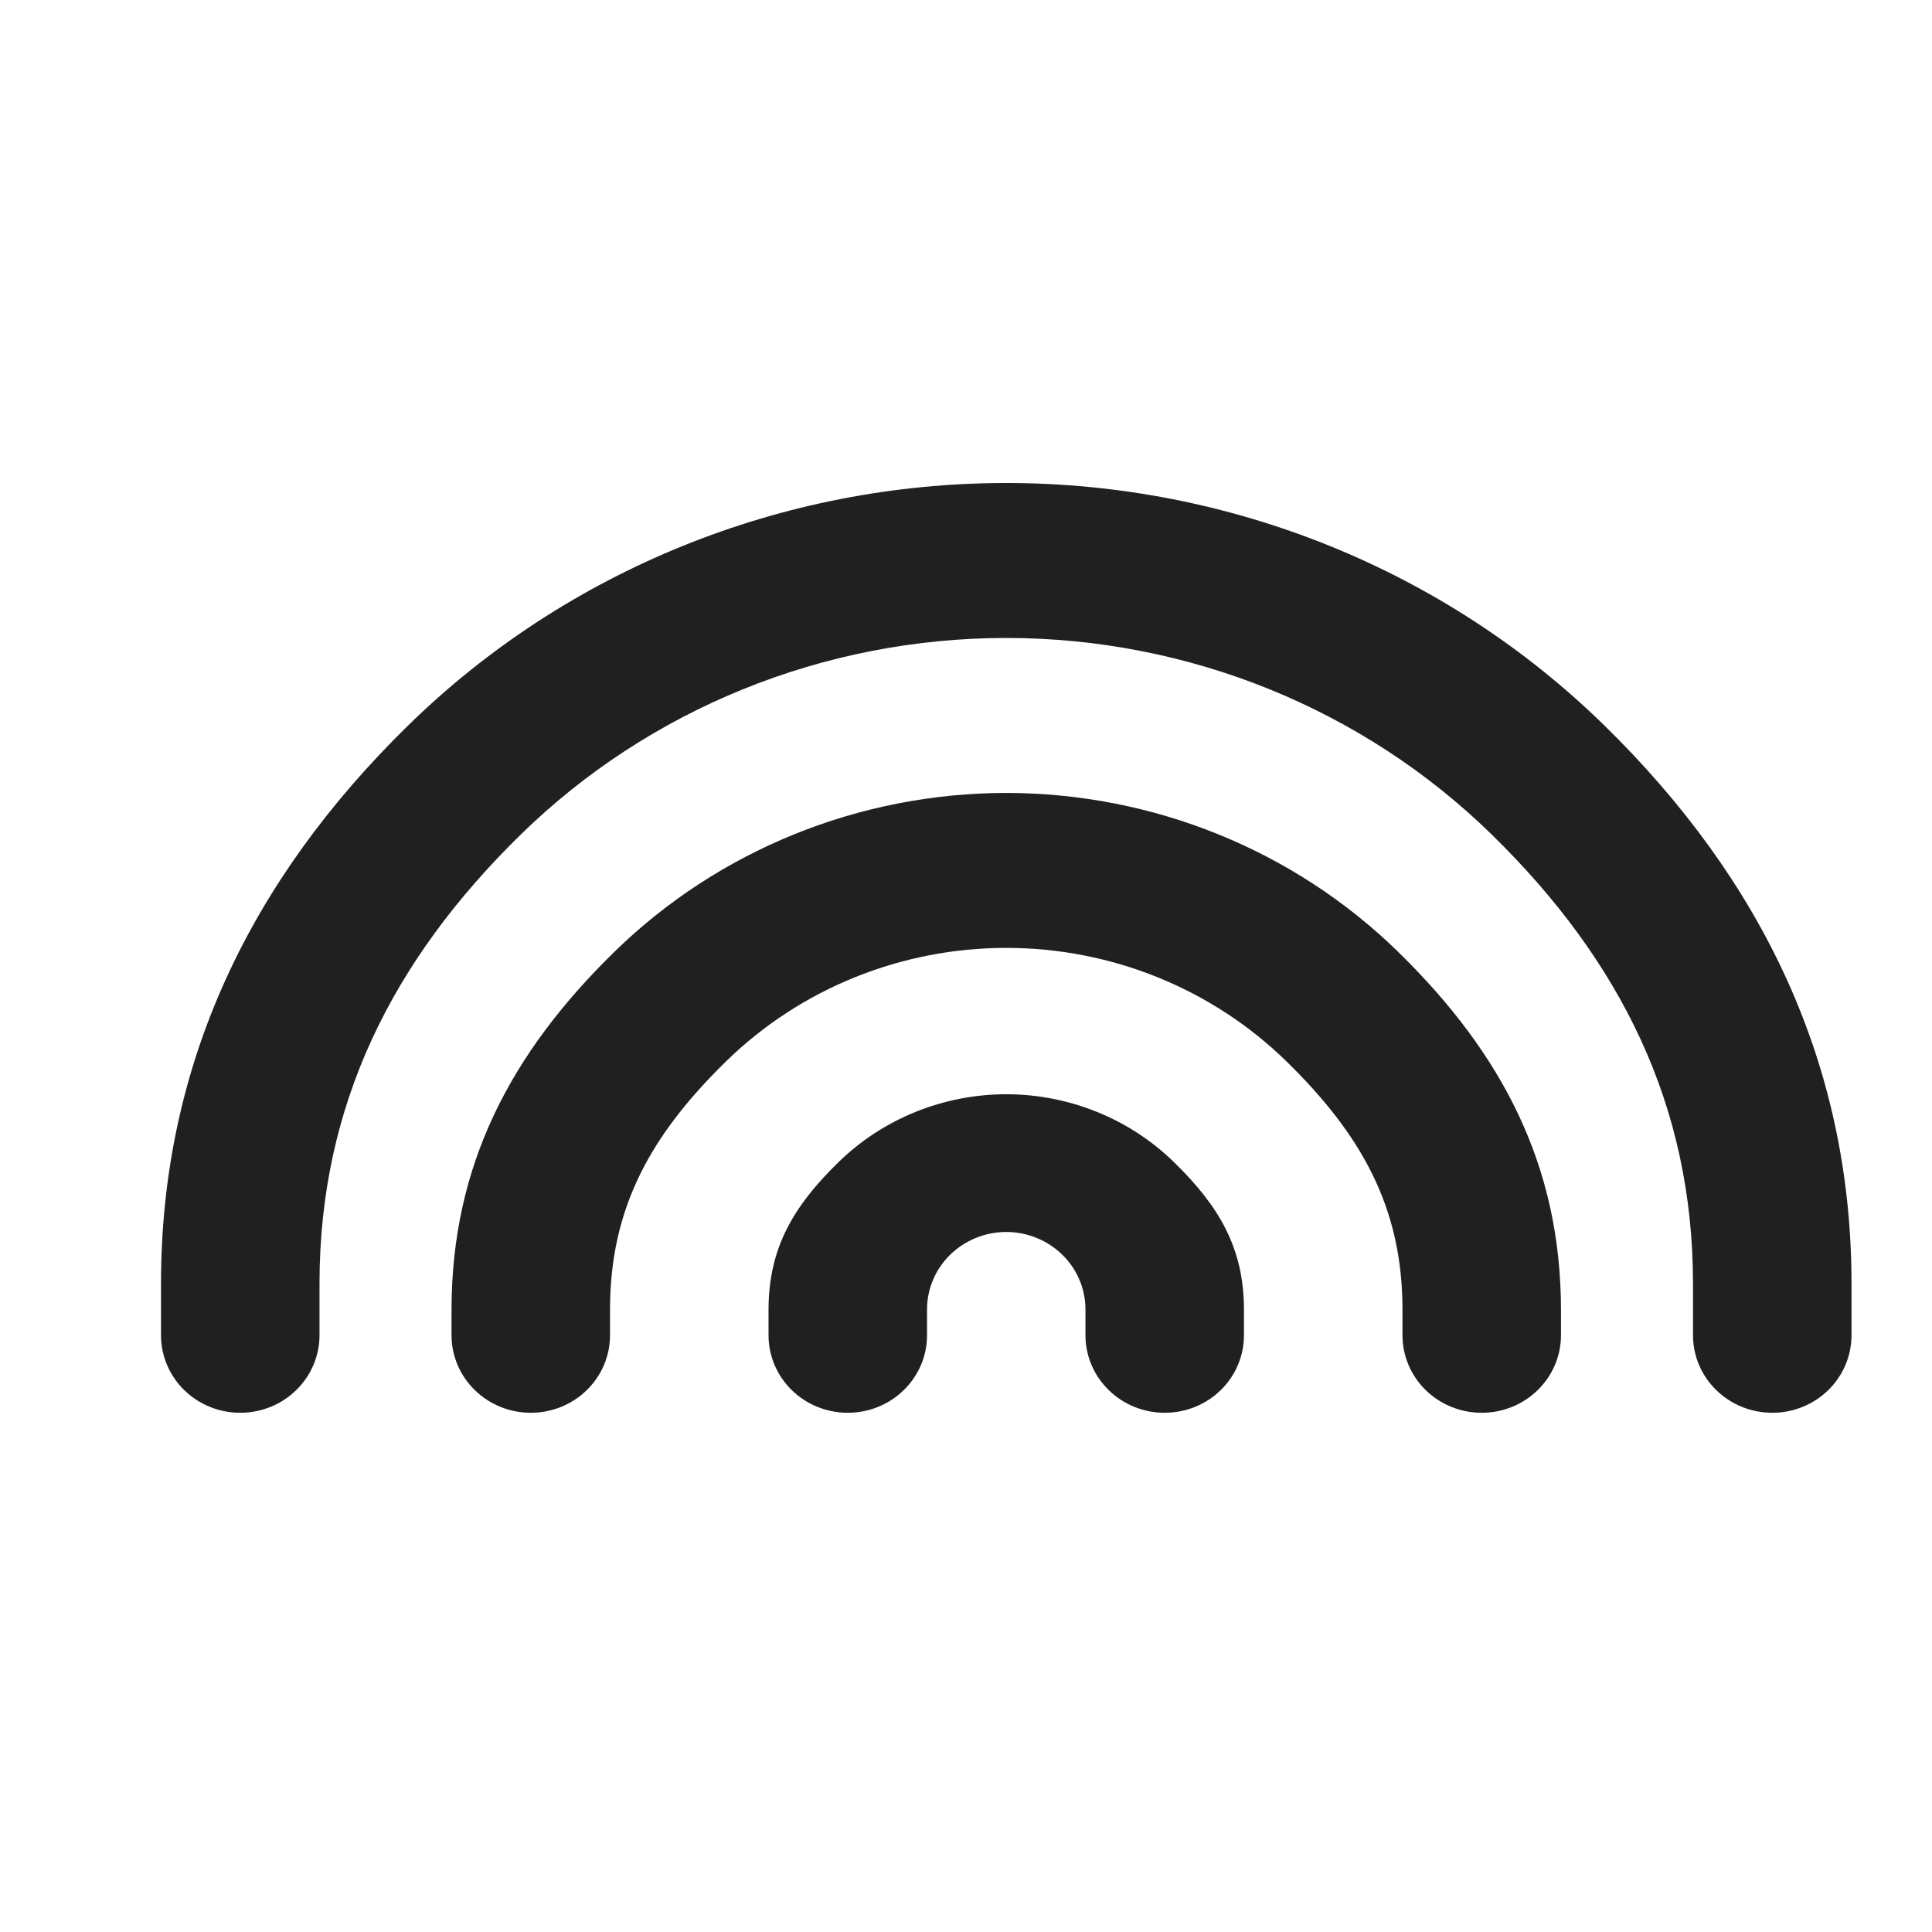 <svg width="24" height="24" viewBox="0 0 24 24" fill="none" xmlns="http://www.w3.org/2000/svg">
<path fill-rule="evenodd" clip-rule="evenodd" d="M15.453 16.267V16.587C15.453 16.843 15.349 17.088 15.165 17.268C14.98 17.449 14.73 17.55 14.469 17.55C14.208 17.55 13.957 17.449 13.773 17.268C13.588 17.088 13.484 16.843 13.484 16.587V16.267C13.484 16.011 13.381 15.767 13.196 15.586C13.011 15.406 12.761 15.304 12.5 15.304C12.239 15.304 11.989 15.406 11.804 15.586C11.619 15.767 11.516 16.011 11.516 16.267V16.587C11.516 16.843 11.412 17.088 11.227 17.268C11.043 17.449 10.792 17.55 10.531 17.55C10.27 17.55 10.02 17.449 9.835 17.268C9.651 17.088 9.547 16.843 9.547 16.587V16.267C9.548 15.501 9.859 14.981 10.413 14.44C10.966 13.898 11.717 13.594 12.5 13.593C13.283 13.594 14.034 13.898 14.587 14.44C15.141 14.981 15.452 15.501 15.453 16.267ZM12.5 9.85C10.673 9.852 8.922 10.562 7.63 11.826C6.338 13.089 5.611 14.48 5.609 16.267V16.587C5.609 16.843 5.713 17.088 5.898 17.268C6.082 17.449 6.333 17.55 6.594 17.55C6.855 17.55 7.105 17.449 7.29 17.268C7.474 17.088 7.578 16.843 7.578 16.587V16.267C7.578 14.99 8.097 14.087 9.02 13.184C9.943 12.282 11.195 11.775 12.5 11.775C13.805 11.775 15.057 12.282 15.98 13.184C16.903 14.087 17.422 14.99 17.422 16.267V16.587C17.422 16.843 17.526 17.088 17.71 17.268C17.895 17.449 18.145 17.55 18.406 17.55C18.667 17.55 18.918 17.449 19.102 17.268C19.287 17.088 19.391 16.843 19.391 16.587V16.267C19.389 14.48 18.662 13.089 17.37 11.826C16.078 10.562 14.327 9.852 12.5 9.85ZM23 16.587V15.946C23 13.223 21.894 10.932 19.925 9.007C17.956 7.082 15.285 6 12.5 6C9.715 6 7.045 7.082 5.075 9.007C3.106 10.932 2 13.223 2 15.946V16.587C2 16.843 2.104 17.088 2.288 17.268C2.473 17.449 2.723 17.55 2.984 17.55C3.245 17.55 3.496 17.449 3.68 17.268C3.865 17.088 3.969 16.843 3.969 16.587V15.946C3.969 13.733 4.868 11.933 6.468 10.368C8.067 8.804 10.237 7.925 12.5 7.925C14.763 7.925 16.933 8.804 18.532 10.368C20.132 11.933 21.031 13.733 21.031 15.946V16.587C21.031 16.843 21.135 17.088 21.32 17.268C21.504 17.449 21.755 17.55 22.016 17.55C22.277 17.55 22.527 17.449 22.712 17.268C22.896 17.088 23 16.843 23 16.587Z" fill="#202020"/>
</svg>
